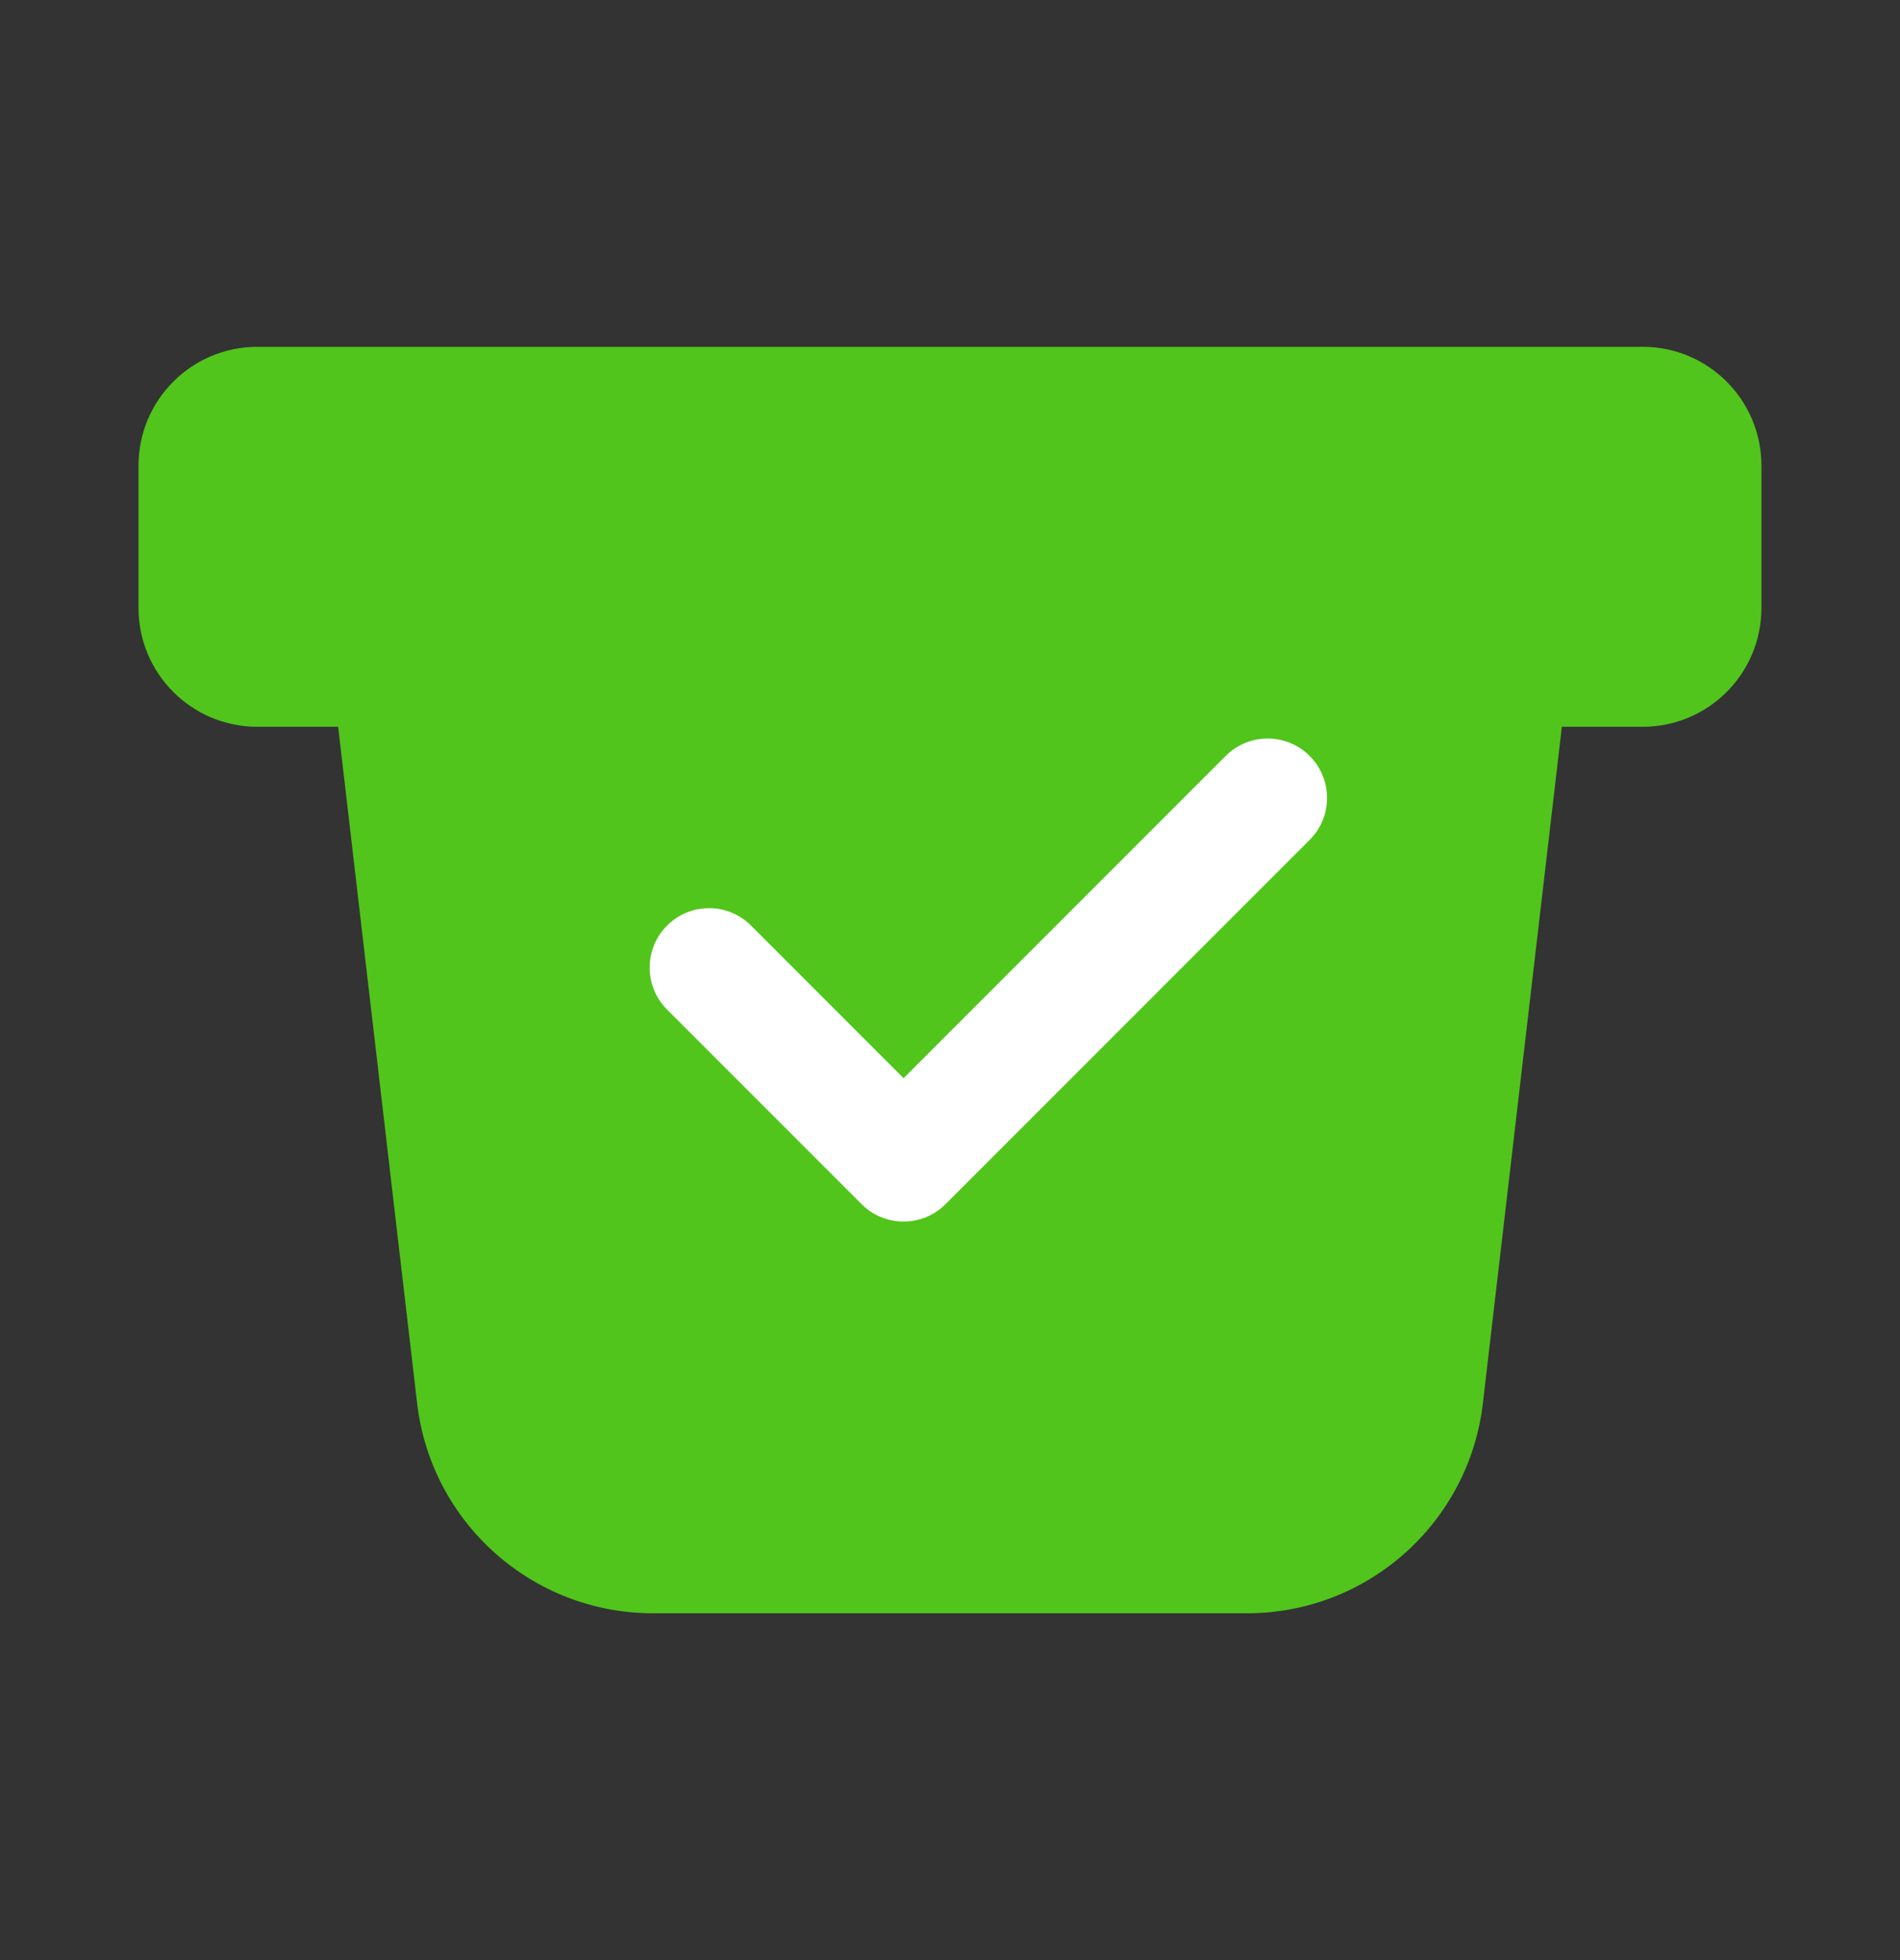 <svg width="32" height="33" viewBox="0 0 32 33" fill="none" xmlns="http://www.w3.org/2000/svg">
<rect x="0" y="0" width="32" height="33" fill="#333333" stroke="none"/>
<g id="verified">
<path id="Vector 10" d="M4.333 12.236H5.695L7.025 23.625C7.261 25.641 8.968 27.161 10.998 27.161H16H21.002C23.031 27.161 24.739 25.641 24.975 23.625L26.305 12.236H27.666C28.771 12.236 29.666 11.341 29.666 10.236V7.839C29.666 6.735 28.771 5.839 27.666 5.839H16H4.333C3.229 5.839 2.333 6.735 2.333 7.839V10.236C2.333 11.341 3.229 12.236 4.333 12.236Z" fill="#51C51B"/>
<path id="Vector 11 (Stroke)" fill-rule="evenodd" clip-rule="evenodd" d="M22.057 12.727C22.448 13.117 22.448 13.751 22.057 14.141L15.925 20.273C15.738 20.461 15.483 20.566 15.218 20.566C14.953 20.566 14.698 20.461 14.511 20.273L11.235 16.997C10.844 16.607 10.844 15.973 11.235 15.583C11.625 15.192 12.258 15.192 12.649 15.583L15.218 18.152L20.643 12.727C21.034 12.336 21.667 12.336 22.057 12.727Z" fill="white"/>
</g>
</svg>
